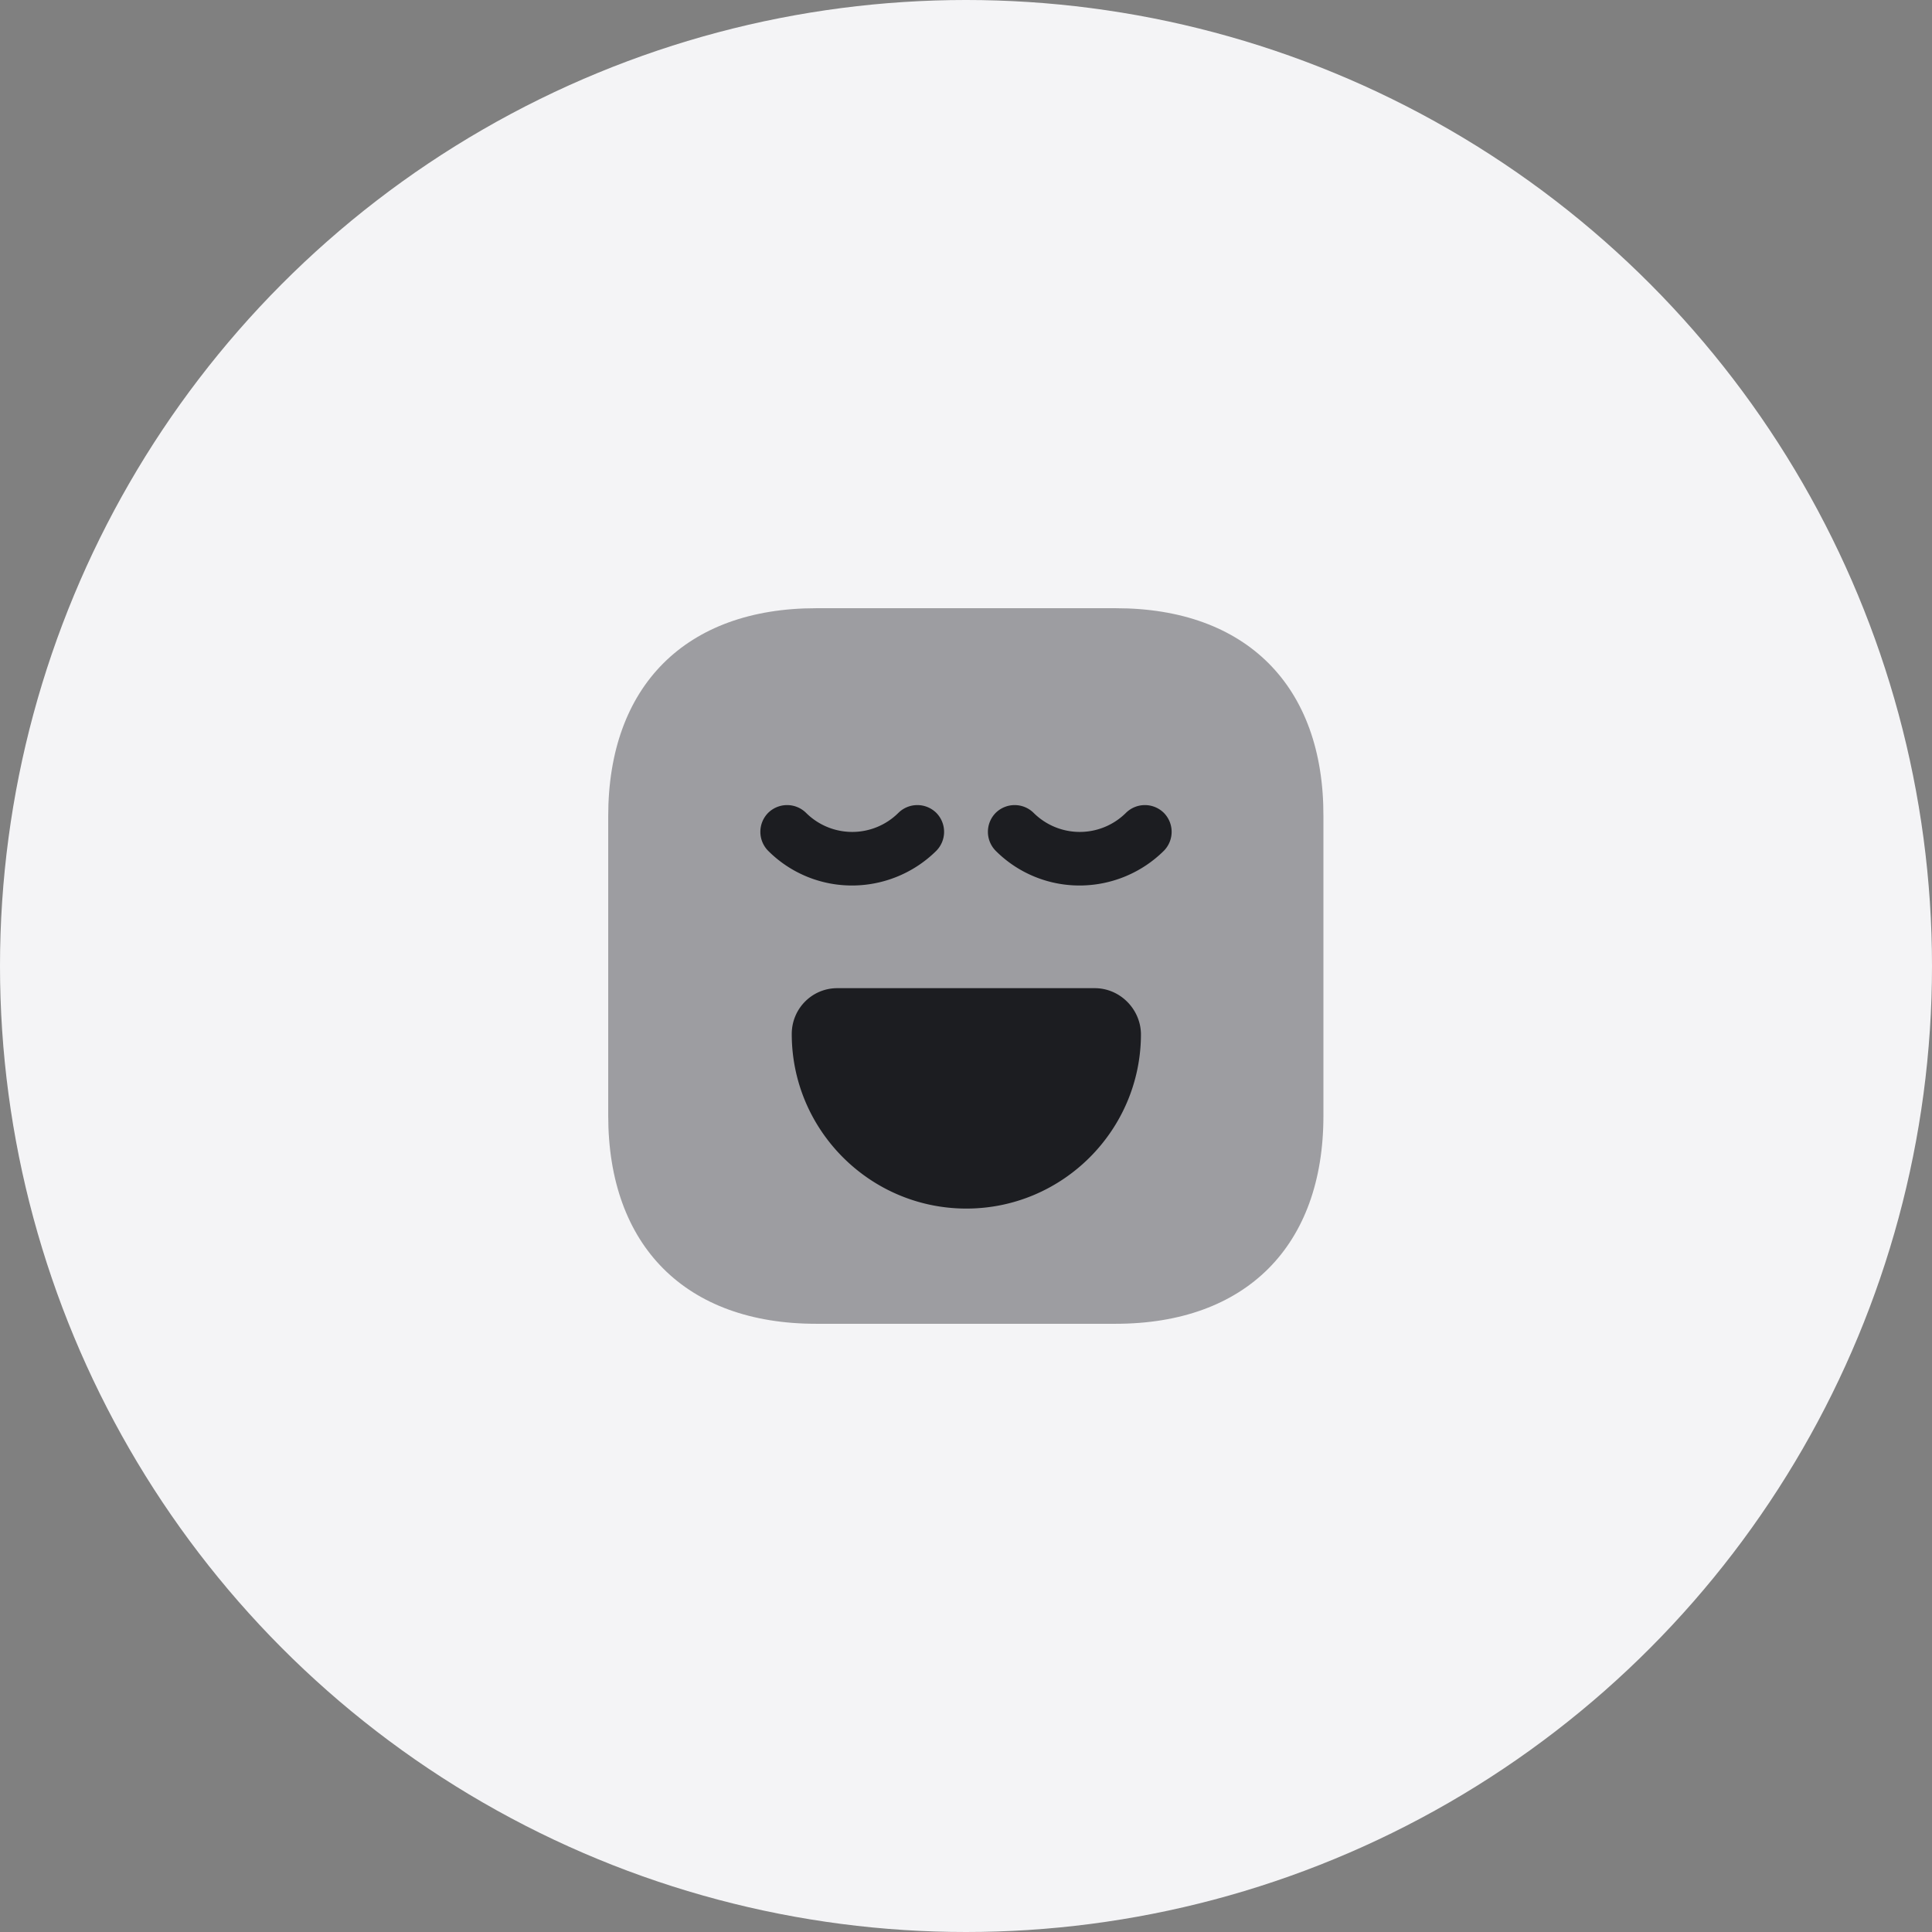 <svg width="90" height="90" viewBox="0 0 90 90" fill="none" xmlns="http://www.w3.org/2000/svg">
    <rect x="0" y="0" width="90" height="90" fill="#808080" stroke="none"/>
    <circle cx="45" cy="45" r="45" fill="#F4F4F6"/>
    <path opacity=".4" d="M51.983 28.333H38.017c-6.067 0-9.684 3.617-9.684 9.684v13.95c0 6.083 3.617 9.7 9.684 9.7h13.95c6.066 0 9.683-3.617 9.683-9.684V38.017c.017-6.067-3.6-9.684-9.667-9.684z" fill="#1C1D21"/>
    <path d="M39.7 41.25a5.513 5.513 0 0 1-3.917-1.617 1.257 1.257 0 0 1 0-1.766 1.257 1.257 0 0 1 1.767 0 3.048 3.048 0 0 0 4.3 0 1.257 1.257 0 0 1 1.767 0 1.257 1.257 0 0 1 0 1.766A5.583 5.583 0 0 1 39.7 41.25zM50.3 41.25a5.513 5.513 0 0 1-3.917-1.617 1.257 1.257 0 0 1 0-1.766 1.257 1.257 0 0 1 1.767 0 3.048 3.048 0 0 0 4.3 0 1.257 1.257 0 0 1 1.767 0 1.257 1.257 0 0 1 0 1.766A5.583 5.583 0 0 1 50.3 41.25zM51 46.033H39c-1.167 0-2.117.95-2.117 2.134 0 4.483 3.65 8.133 8.134 8.133 4.483 0 8.133-3.65 8.133-8.133-.017-1.167-.983-2.134-2.15-2.134z" fill="#1C1D21"/>
</svg>
